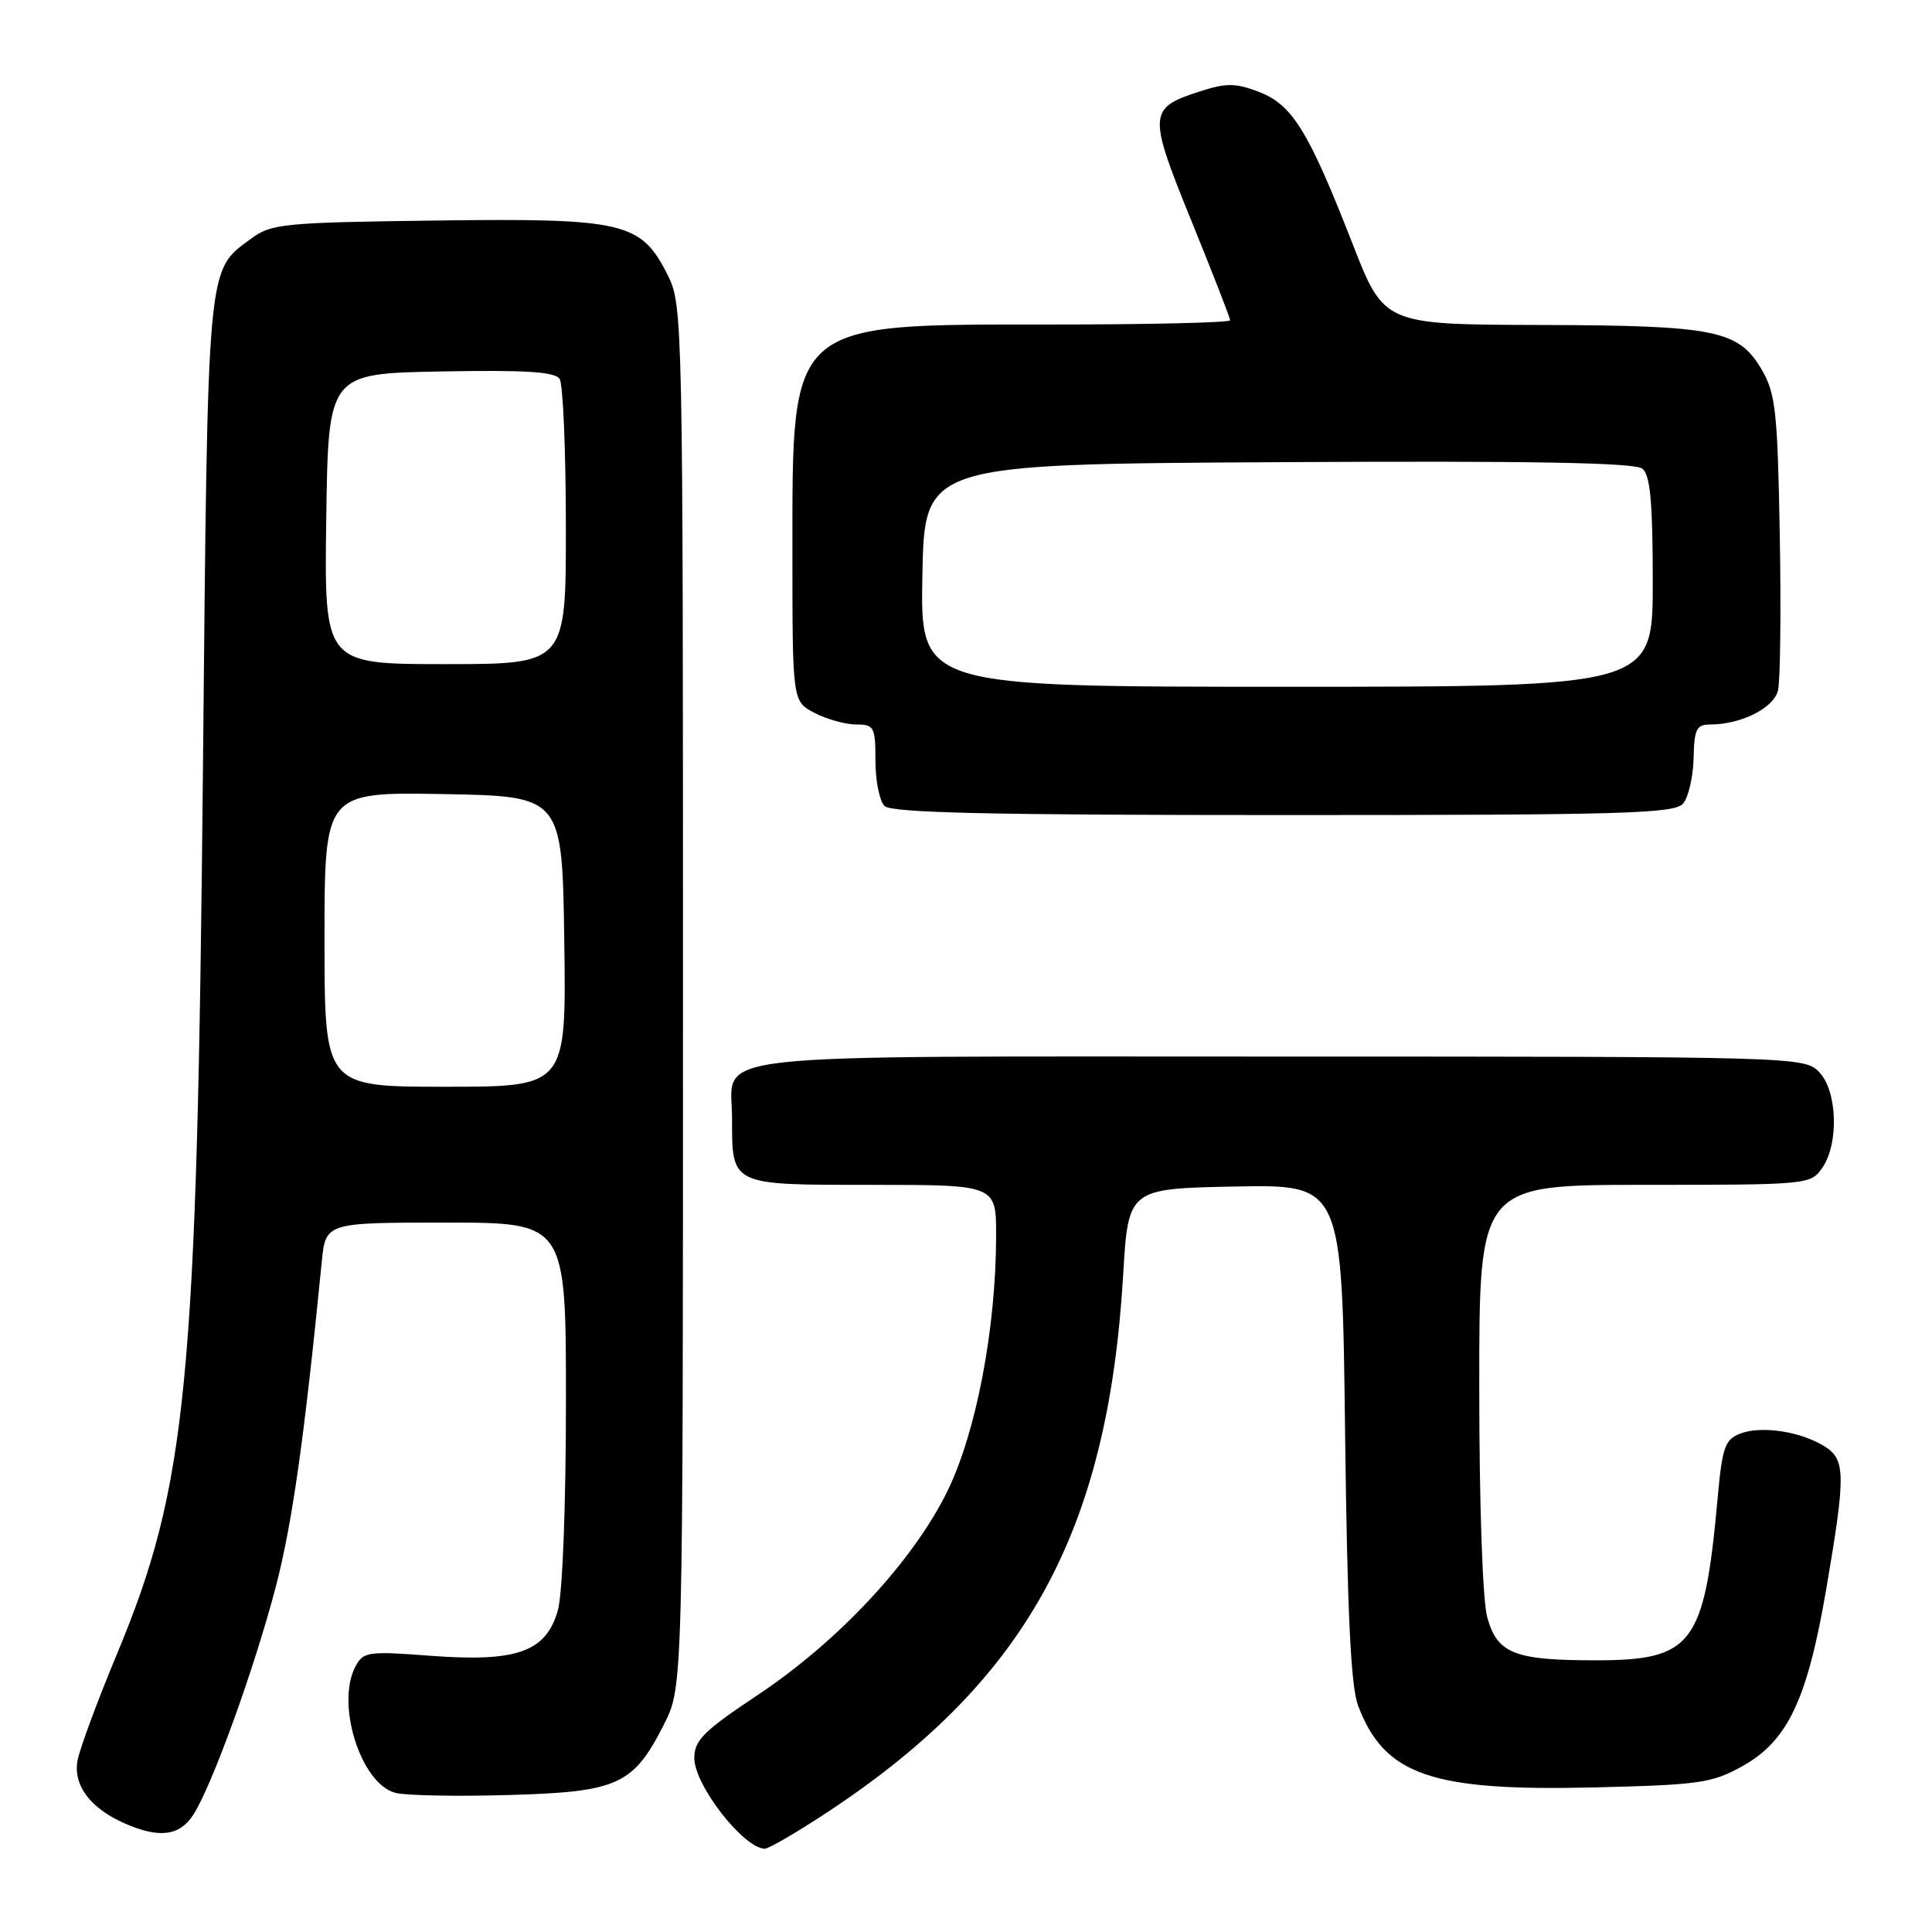 <?xml version="1.0" encoding="UTF-8" standalone="no"?>
<!DOCTYPE svg PUBLIC "-//W3C//DTD SVG 1.1//EN" "http://www.w3.org/Graphics/SVG/1.1/DTD/svg11.dtd" >
<svg xmlns="http://www.w3.org/2000/svg" xmlns:xlink="http://www.w3.org/1999/xlink" version="1.1" viewBox="0 0 256 256">
 <g >
 <path fill="currentColor"
d=" M 108.82 240.66 C 135.77 223.14 146.78 203.42 148.82 169.00 C 149.50 157.50 149.50 157.50 163.67 157.22 C 177.83 156.95 177.83 156.95 178.23 189.72 C 178.52 213.66 178.99 223.44 179.95 226.00 C 183.45 235.23 189.63 237.37 211.36 236.84 C 225.26 236.50 226.86 236.27 230.94 233.99 C 236.91 230.64 239.49 225.15 242.00 210.49 C 244.58 195.38 244.56 193.39 241.75 191.64 C 238.59 189.68 233.43 188.89 230.64 189.94 C 228.55 190.74 228.21 191.69 227.58 198.67 C 225.83 217.94 224.28 220.00 211.43 220.00 C 200.65 220.00 198.40 219.11 197.07 214.30 C 196.45 212.07 196.01 199.42 196.01 183.75 C 196.00 157.00 196.00 157.00 217.94 157.00 C 239.49 157.00 239.92 156.96 241.44 154.78 C 243.71 151.54 243.46 144.46 241.00 142.00 C 239.04 140.04 237.67 140.00 169.57 140.00 C 91.04 140.00 97.00 139.33 97.00 148.14 C 97.00 157.14 96.71 157.00 115.54 157.00 C 132.00 157.00 132.00 157.00 131.99 163.75 C 131.98 176.04 129.35 189.81 125.52 197.62 C 120.96 206.89 111.12 217.46 100.41 224.59 C 93.23 229.37 92.00 230.59 92.00 232.96 C 92.00 236.52 98.47 244.85 101.32 244.97 C 101.78 244.99 105.15 243.05 108.82 240.66 Z  M 25.58 240.52 C 28.05 236.75 33.73 221.05 36.56 210.19 C 38.73 201.85 40.32 190.61 42.63 167.25 C 43.14 162.00 43.14 162.00 59.07 162.00 C 75.00 162.00 75.00 162.00 74.99 185.75 C 74.99 199.44 74.54 211.12 73.93 213.33 C 72.38 218.88 68.53 220.26 57.06 219.40 C 48.78 218.77 48.14 218.86 47.11 220.80 C 44.45 225.76 47.82 236.42 52.42 237.57 C 53.81 237.92 60.56 238.05 67.41 237.85 C 81.91 237.44 83.92 236.52 88.00 228.45 C 90.50 223.50 90.50 223.50 90.50 132.00 C 90.50 42.50 90.46 40.41 88.50 36.50 C 84.96 29.42 82.78 28.90 57.82 29.22 C 37.64 29.48 35.95 29.64 33.32 31.59 C 27.36 36.00 27.55 33.92 26.89 102.00 C 26.10 183.53 24.81 196.80 15.48 219.21 C 12.89 225.42 10.55 231.76 10.27 233.29 C 9.68 236.55 11.95 239.59 16.50 241.60 C 21.06 243.61 23.76 243.29 25.58 240.52 Z  M 223.03 106.46 C 223.74 105.61 224.35 102.91 224.41 100.46 C 224.49 96.63 224.79 96.00 226.60 96.00 C 230.68 96.00 235.00 93.84 235.59 91.51 C 235.90 90.25 236.01 80.96 235.83 70.86 C 235.54 54.52 235.27 52.12 233.45 49.00 C 230.37 43.73 227.34 43.12 203.95 43.06 C 183.39 43.00 183.39 43.00 179.20 32.25 C 173.37 17.32 171.23 13.86 166.80 12.17 C 163.67 10.98 162.48 10.98 158.90 12.14 C 152.15 14.32 152.10 15.10 157.87 29.27 C 160.69 36.21 163.00 42.14 163.00 42.44 C 163.00 42.75 152.31 43.00 139.25 43.00 C 104.34 43.00 105.00 42.42 105.00 73.22 C 105.00 92.95 105.00 92.95 107.95 94.47 C 109.57 95.31 112.05 96.00 113.45 96.00 C 115.83 96.00 116.00 96.32 116.00 100.80 C 116.00 103.44 116.54 106.14 117.20 106.80 C 118.10 107.70 131.22 108.00 170.08 108.00 C 215.38 108.00 221.91 107.81 223.03 106.46 Z  M 43.00 124.47 C 43.00 104.95 43.00 104.95 58.75 105.22 C 74.50 105.50 74.50 105.50 74.77 124.75 C 75.04 144.00 75.04 144.00 59.02 144.00 C 43.00 144.00 43.00 144.00 43.00 124.47 Z  M 43.23 68.75 C 43.50 49.50 43.50 49.50 58.42 49.22 C 69.69 49.01 73.55 49.26 74.16 50.22 C 74.60 50.93 74.98 59.71 74.98 69.75 C 75.00 88.00 75.00 88.00 58.98 88.00 C 42.96 88.00 42.96 88.00 43.23 68.75 Z  M 122.22 76.25 C 122.50 61.50 122.50 61.50 169.39 61.24 C 203.17 61.05 216.65 61.30 217.64 62.11 C 218.67 62.97 219.00 66.62 219.00 77.12 C 219.00 91.00 219.00 91.00 170.47 91.00 C 121.95 91.00 121.95 91.00 122.22 76.25 Z "/>
</g>
</svg>